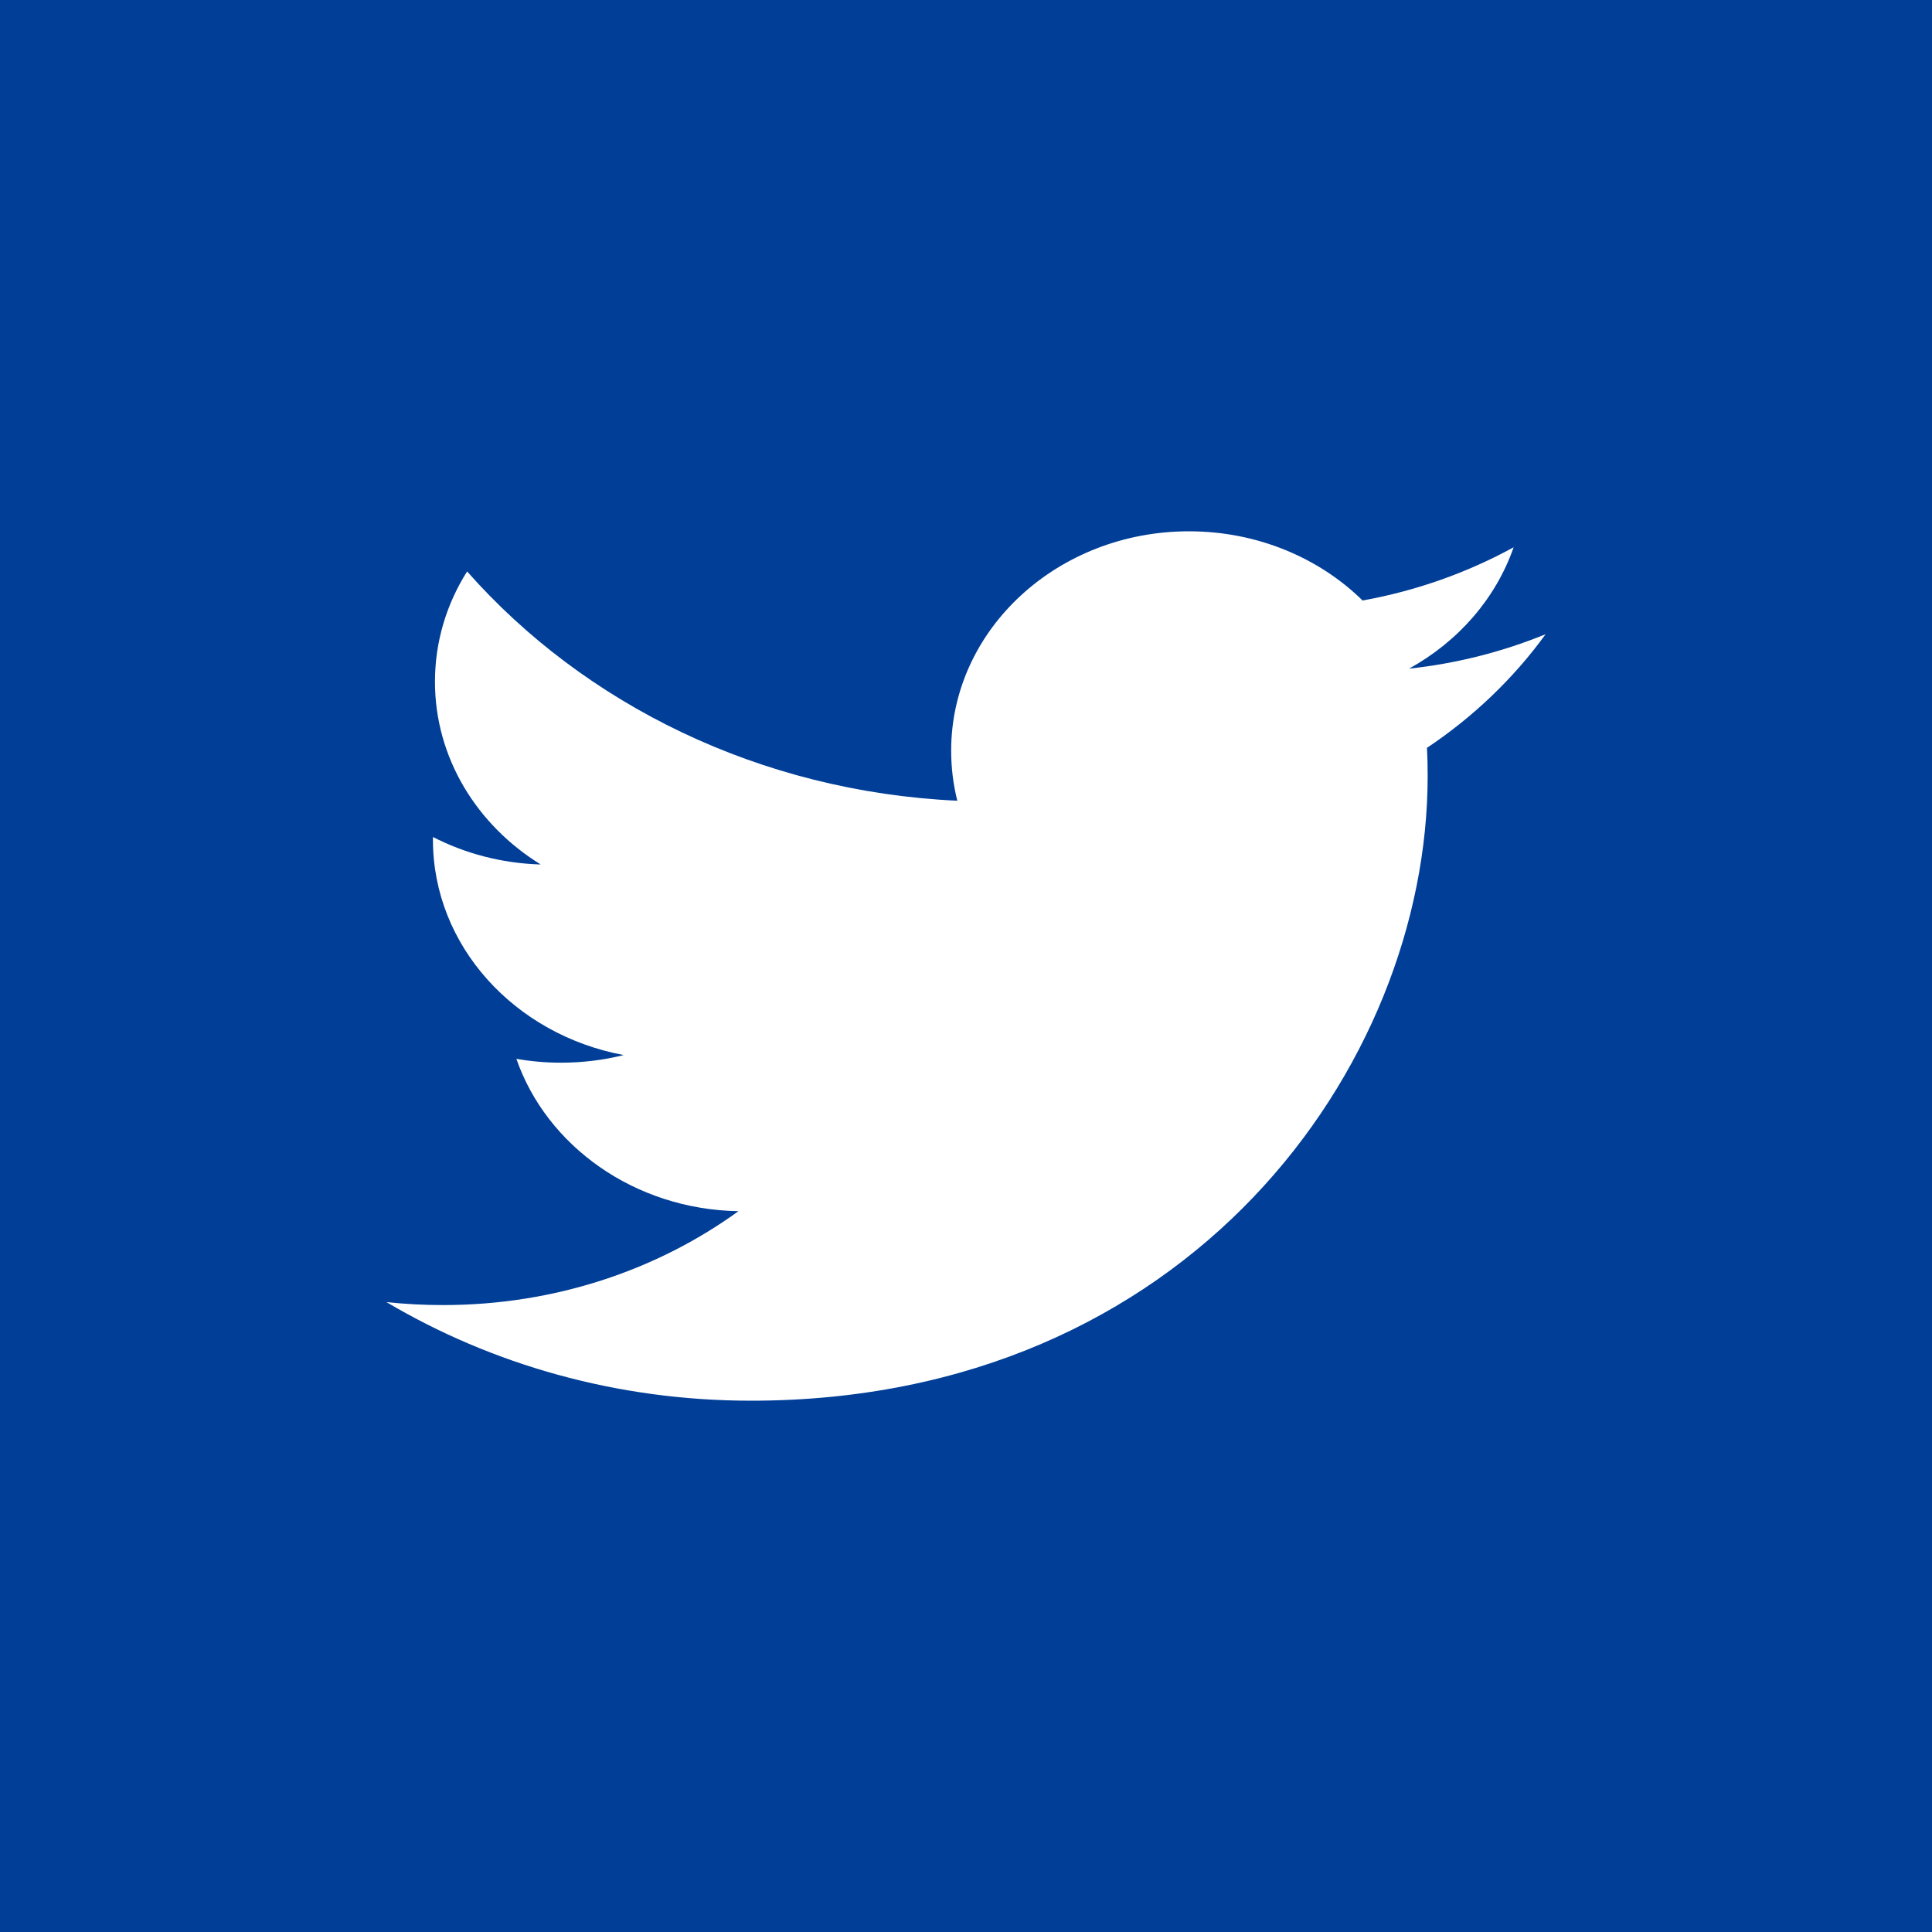 <?xml version="1.0" standalone="no"?>
<!-- Generator: Adobe Fireworks 10, Export SVG Extension by Aaron Beall (http://fireworks.abeall.com) . Version: 0.6.1  -->
<!DOCTYPE svg PUBLIC "-//W3C//DTD SVG 1.1//EN" "http://www.w3.org/Graphics/SVG/1.1/DTD/svg11.dtd">
<svg id="Untitled-%u30DA%u30FC%u30B8%201" viewBox="0 0 22 22" style="background-color:#ffffff" version="1.1"
	xmlns="http://www.w3.org/2000/svg" xmlns:xlink="http://www.w3.org/1999/xlink" xml:space="preserve"
	x="0px" y="0px" width="22px" height="22px"
>
	<g id="%u30EC%u30A4%u30E4%u30FC%201">
		<rect x="0" y="0" width="22" height="22" fill="#003e97"/>
		<path d="M 16.249 8.516 C 16.255 8.623 16.257 8.73 16.257 8.838 C 16.257 12.141 13.533 15.95 8.552 15.95 C 7.022 15.95 5.599 15.537 4.4 14.827 C 4.613 14.85 4.828 14.861 5.046 14.861 C 6.316 14.861 7.482 14.463 8.409 13.792 C 7.225 13.772 6.224 13.049 5.88 12.057 C 6.045 12.086 6.214 12.101 6.389 12.101 C 6.636 12.101 6.876 12.071 7.102 12.014 C 5.865 11.784 4.93 10.773 4.93 9.563 C 4.93 9.552 4.93 9.542 4.93 9.531 C 5.296 9.719 5.713 9.831 6.157 9.844 C 5.431 9.396 4.953 8.63 4.953 7.763 C 4.953 7.305 5.086 6.876 5.319 6.507 C 6.654 8.019 8.651 9.014 10.901 9.118 C 10.855 8.935 10.831 8.745 10.831 8.548 C 10.831 7.168 12.043 6.05 13.539 6.05 C 14.318 6.05 15.022 6.353 15.516 6.838 C 16.132 6.727 16.712 6.519 17.236 6.232 C 17.033 6.816 16.604 7.306 16.045 7.614 C 16.593 7.555 17.115 7.42 17.6 7.222 C 17.237 7.723 16.778 8.163 16.249 8.516 Z" fill="#ffffff"/>
	</g>
</svg>
